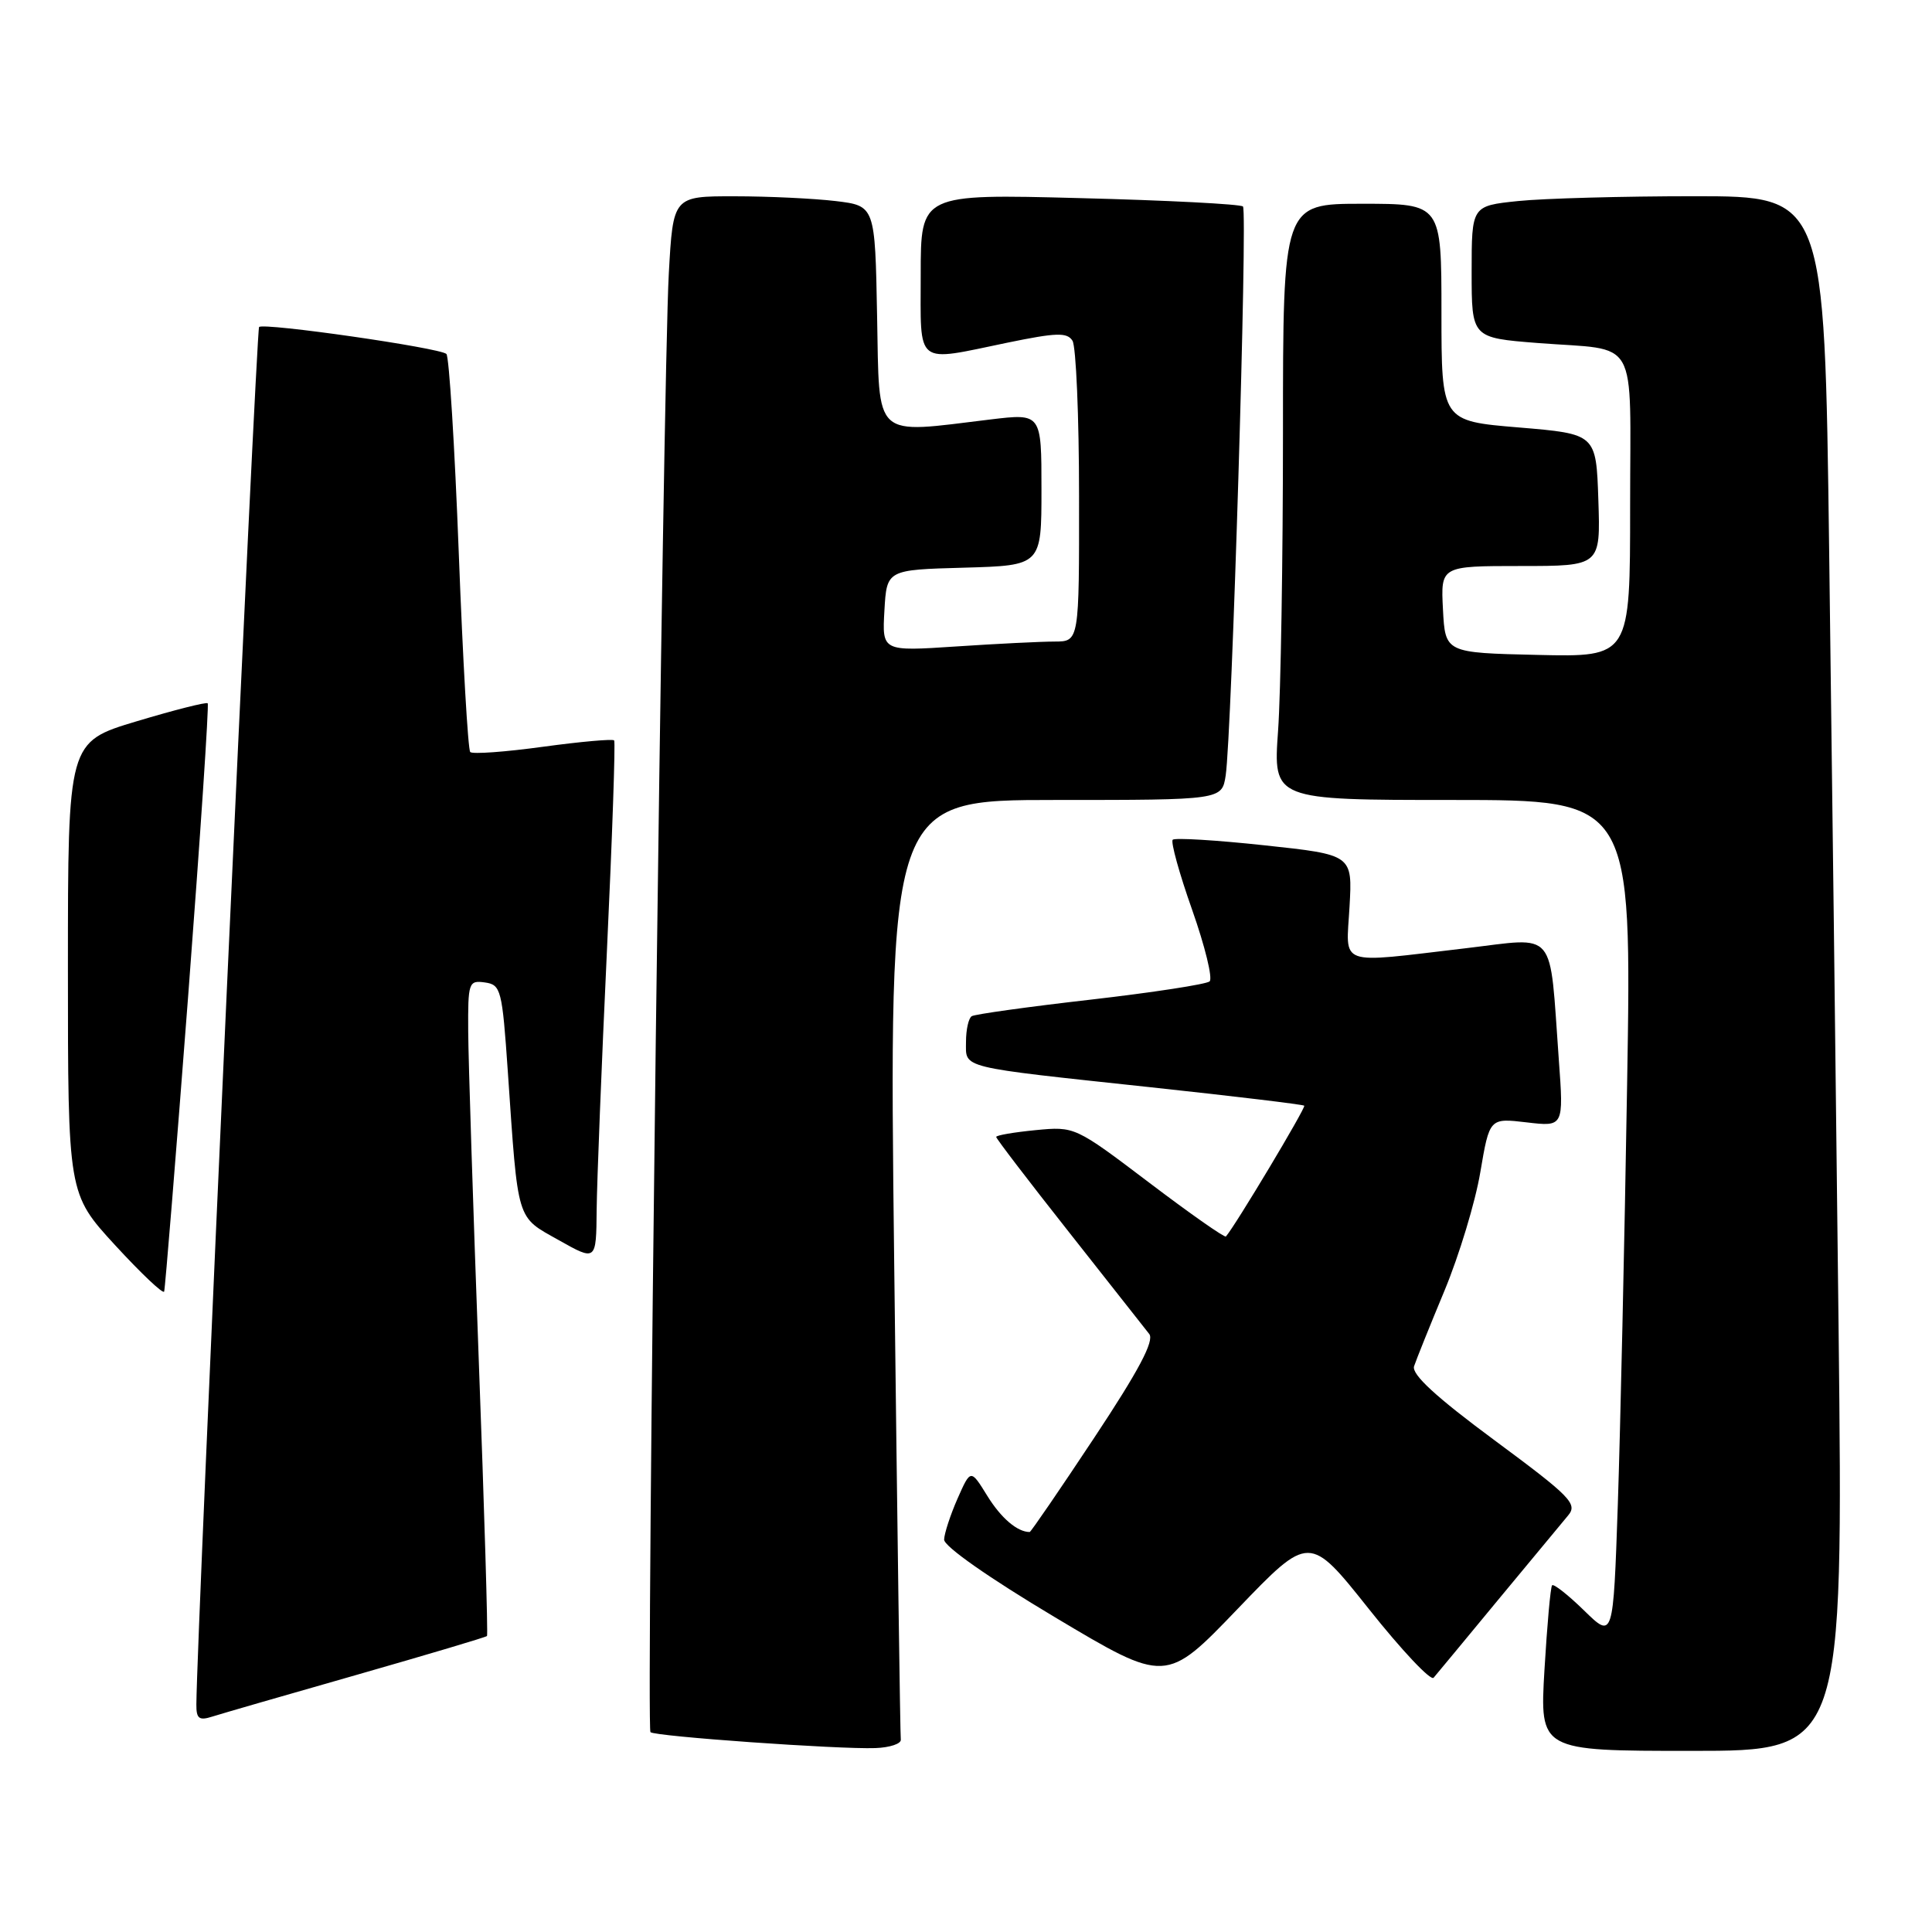 <?xml version="1.0" encoding="UTF-8" standalone="no"?>
<!DOCTYPE svg PUBLIC "-//W3C//DTD SVG 1.1//EN" "http://www.w3.org/Graphics/SVG/1.1/DTD/svg11.dtd" >
<svg xmlns="http://www.w3.org/2000/svg" xmlns:xlink="http://www.w3.org/1999/xlink" version="1.1" viewBox="0 0 256 256">
 <g >
 <path fill="currentColor"
d=" M 119.36 230.50 C 119.28 229.95 118.89 201.71 118.49 167.75 C 117.76 106.00 117.76 106.00 139.83 106.00 C 161.91 106.00 161.91 106.00 162.41 102.75 C 163.21 97.45 165.33 27.99 164.70 27.36 C 164.38 27.05 154.64 26.54 143.06 26.25 C 122.00 25.70 122.00 25.70 122.00 36.35 C 122.00 48.66 121.11 47.97 133.52 45.40 C 139.98 44.07 141.40 44.02 142.11 45.15 C 142.58 45.89 142.98 55.16 142.98 65.75 C 143.00 85.00 143.00 85.00 139.75 85.01 C 137.96 85.01 132.09 85.30 126.69 85.66 C 116.88 86.31 116.88 86.31 117.19 80.90 C 117.50 75.50 117.50 75.50 127.75 75.22 C 138.00 74.93 138.00 74.93 138.00 64.85 C 138.00 54.77 138.00 54.77 131.25 55.58 C 115.54 57.48 116.54 58.40 116.22 41.89 C 115.95 27.27 115.95 27.27 110.72 26.64 C 107.85 26.30 101.83 26.01 97.35 26.01 C 89.19 26.00 89.19 26.00 88.62 36.25 C 87.85 50.01 85.60 228.93 86.19 229.52 C 86.75 230.08 111.13 231.81 116.00 231.63 C 117.92 231.56 119.44 231.05 119.36 230.50 Z  M 243.62 175.75 C 243.27 144.81 242.71 98.46 242.37 72.75 C 241.76 26.00 241.76 26.00 224.53 26.00 C 215.05 26.00 204.53 26.29 201.15 26.64 C 195.00 27.28 195.00 27.28 195.00 36.02 C 195.00 44.76 195.00 44.76 203.75 45.45 C 217.36 46.51 216.00 44.11 216.00 67.10 C 216.00 87.06 216.00 87.06 203.75 86.78 C 191.50 86.50 191.50 86.50 191.20 80.75 C 190.90 75.00 190.90 75.00 201.49 75.00 C 212.08 75.00 212.08 75.00 211.79 66.25 C 211.50 57.50 211.50 57.50 201.25 56.64 C 191.00 55.79 191.00 55.79 191.00 41.39 C 191.00 27.00 191.00 27.00 180.50 27.00 C 170.00 27.00 170.00 27.00 170.00 57.35 C 170.00 74.04 169.71 91.81 169.35 96.85 C 168.70 106.00 168.70 106.00 192.47 106.00 C 216.23 106.00 216.23 106.00 215.60 143.75 C 215.26 164.51 214.70 189.53 214.37 199.34 C 213.76 217.17 213.76 217.17 209.90 213.40 C 207.78 211.33 205.87 209.83 205.66 210.06 C 205.45 210.30 205.00 215.34 204.65 221.25 C 204.02 232.00 204.02 232.00 224.13 232.00 C 244.24 232.00 244.24 232.00 243.62 175.75 Z  M 47.25 221.93 C 56.61 219.25 64.38 216.94 64.53 216.78 C 64.67 216.63 64.18 200.07 63.43 180.00 C 62.69 159.93 62.06 140.43 62.04 136.68 C 62.00 130.17 62.10 129.88 64.25 130.18 C 66.38 130.48 66.54 131.11 67.29 142.00 C 68.67 162.13 68.37 161.14 74.03 164.32 C 79.00 167.12 79.00 167.12 79.06 160.31 C 79.10 156.56 79.71 141.12 80.42 126.00 C 81.13 110.88 81.56 98.32 81.38 98.11 C 81.19 97.89 76.95 98.27 71.95 98.95 C 66.95 99.64 62.62 99.95 62.31 99.65 C 62.01 99.35 61.33 87.49 60.79 73.30 C 60.25 59.11 59.51 47.23 59.15 46.90 C 58.26 46.08 34.94 42.73 34.33 43.33 C 33.95 43.71 26.09 216.23 26.02 225.82 C 26.00 227.73 26.37 228.02 28.12 227.46 C 29.28 227.09 37.89 224.60 47.25 221.93 Z  M 181.39 213.21 C 185.72 218.66 189.58 222.76 189.96 222.31 C 190.34 221.87 194.19 217.22 198.50 212.00 C 202.82 206.78 207.00 201.74 207.78 200.81 C 209.07 199.28 208.15 198.33 198.04 190.85 C 190.29 185.12 187.03 182.12 187.37 181.04 C 187.65 180.19 189.46 175.68 191.41 171.00 C 193.35 166.32 195.49 159.27 196.15 155.32 C 197.37 148.14 197.37 148.14 202.29 148.72 C 207.20 149.30 207.20 149.30 206.55 140.40 C 205.27 122.82 206.44 124.21 194.20 125.65 C 176.97 127.67 178.37 128.17 178.82 120.13 C 179.21 113.26 179.21 113.26 167.56 112.01 C 161.16 111.32 155.68 110.99 155.39 111.27 C 155.11 111.56 156.26 115.74 157.97 120.57 C 159.67 125.39 160.71 129.65 160.28 130.04 C 159.85 130.42 152.76 131.51 144.51 132.46 C 136.27 133.40 129.18 134.39 128.76 134.65 C 128.34 134.91 128.00 136.43 128.00 138.04 C 128.00 141.61 126.79 141.31 152.50 144.07 C 163.50 145.25 172.64 146.35 172.82 146.51 C 173.07 146.74 163.71 162.38 162.44 163.84 C 162.28 164.03 157.71 160.83 152.29 156.72 C 142.44 149.26 142.42 149.25 137.21 149.75 C 134.35 150.03 132.00 150.43 132.00 150.65 C 132.00 150.87 136.34 156.55 141.65 163.27 C 146.96 170.00 151.74 176.07 152.28 176.76 C 152.98 177.66 150.91 181.58 144.99 190.51 C 140.44 197.38 136.59 203.00 136.44 203.00 C 134.80 203.00 132.65 201.16 130.83 198.22 C 128.62 194.64 128.62 194.64 126.88 198.57 C 125.93 200.73 125.13 203.18 125.10 204.00 C 125.07 204.89 131.03 209.07 139.78 214.29 C 154.50 223.08 154.50 223.08 164.00 213.18 C 173.50 203.29 173.50 203.29 181.39 213.21 Z  M 24.93 132.01 C 26.54 110.84 27.71 93.37 27.52 93.19 C 27.34 93.00 23.09 94.08 18.09 95.58 C 9.00 98.31 9.00 98.31 9.00 128.25 C 9.00 158.18 9.00 158.18 15.25 164.99 C 18.69 168.73 21.61 171.50 21.75 171.14 C 21.88 170.79 23.31 153.18 24.93 132.01 Z "/>
</g>
</svg>